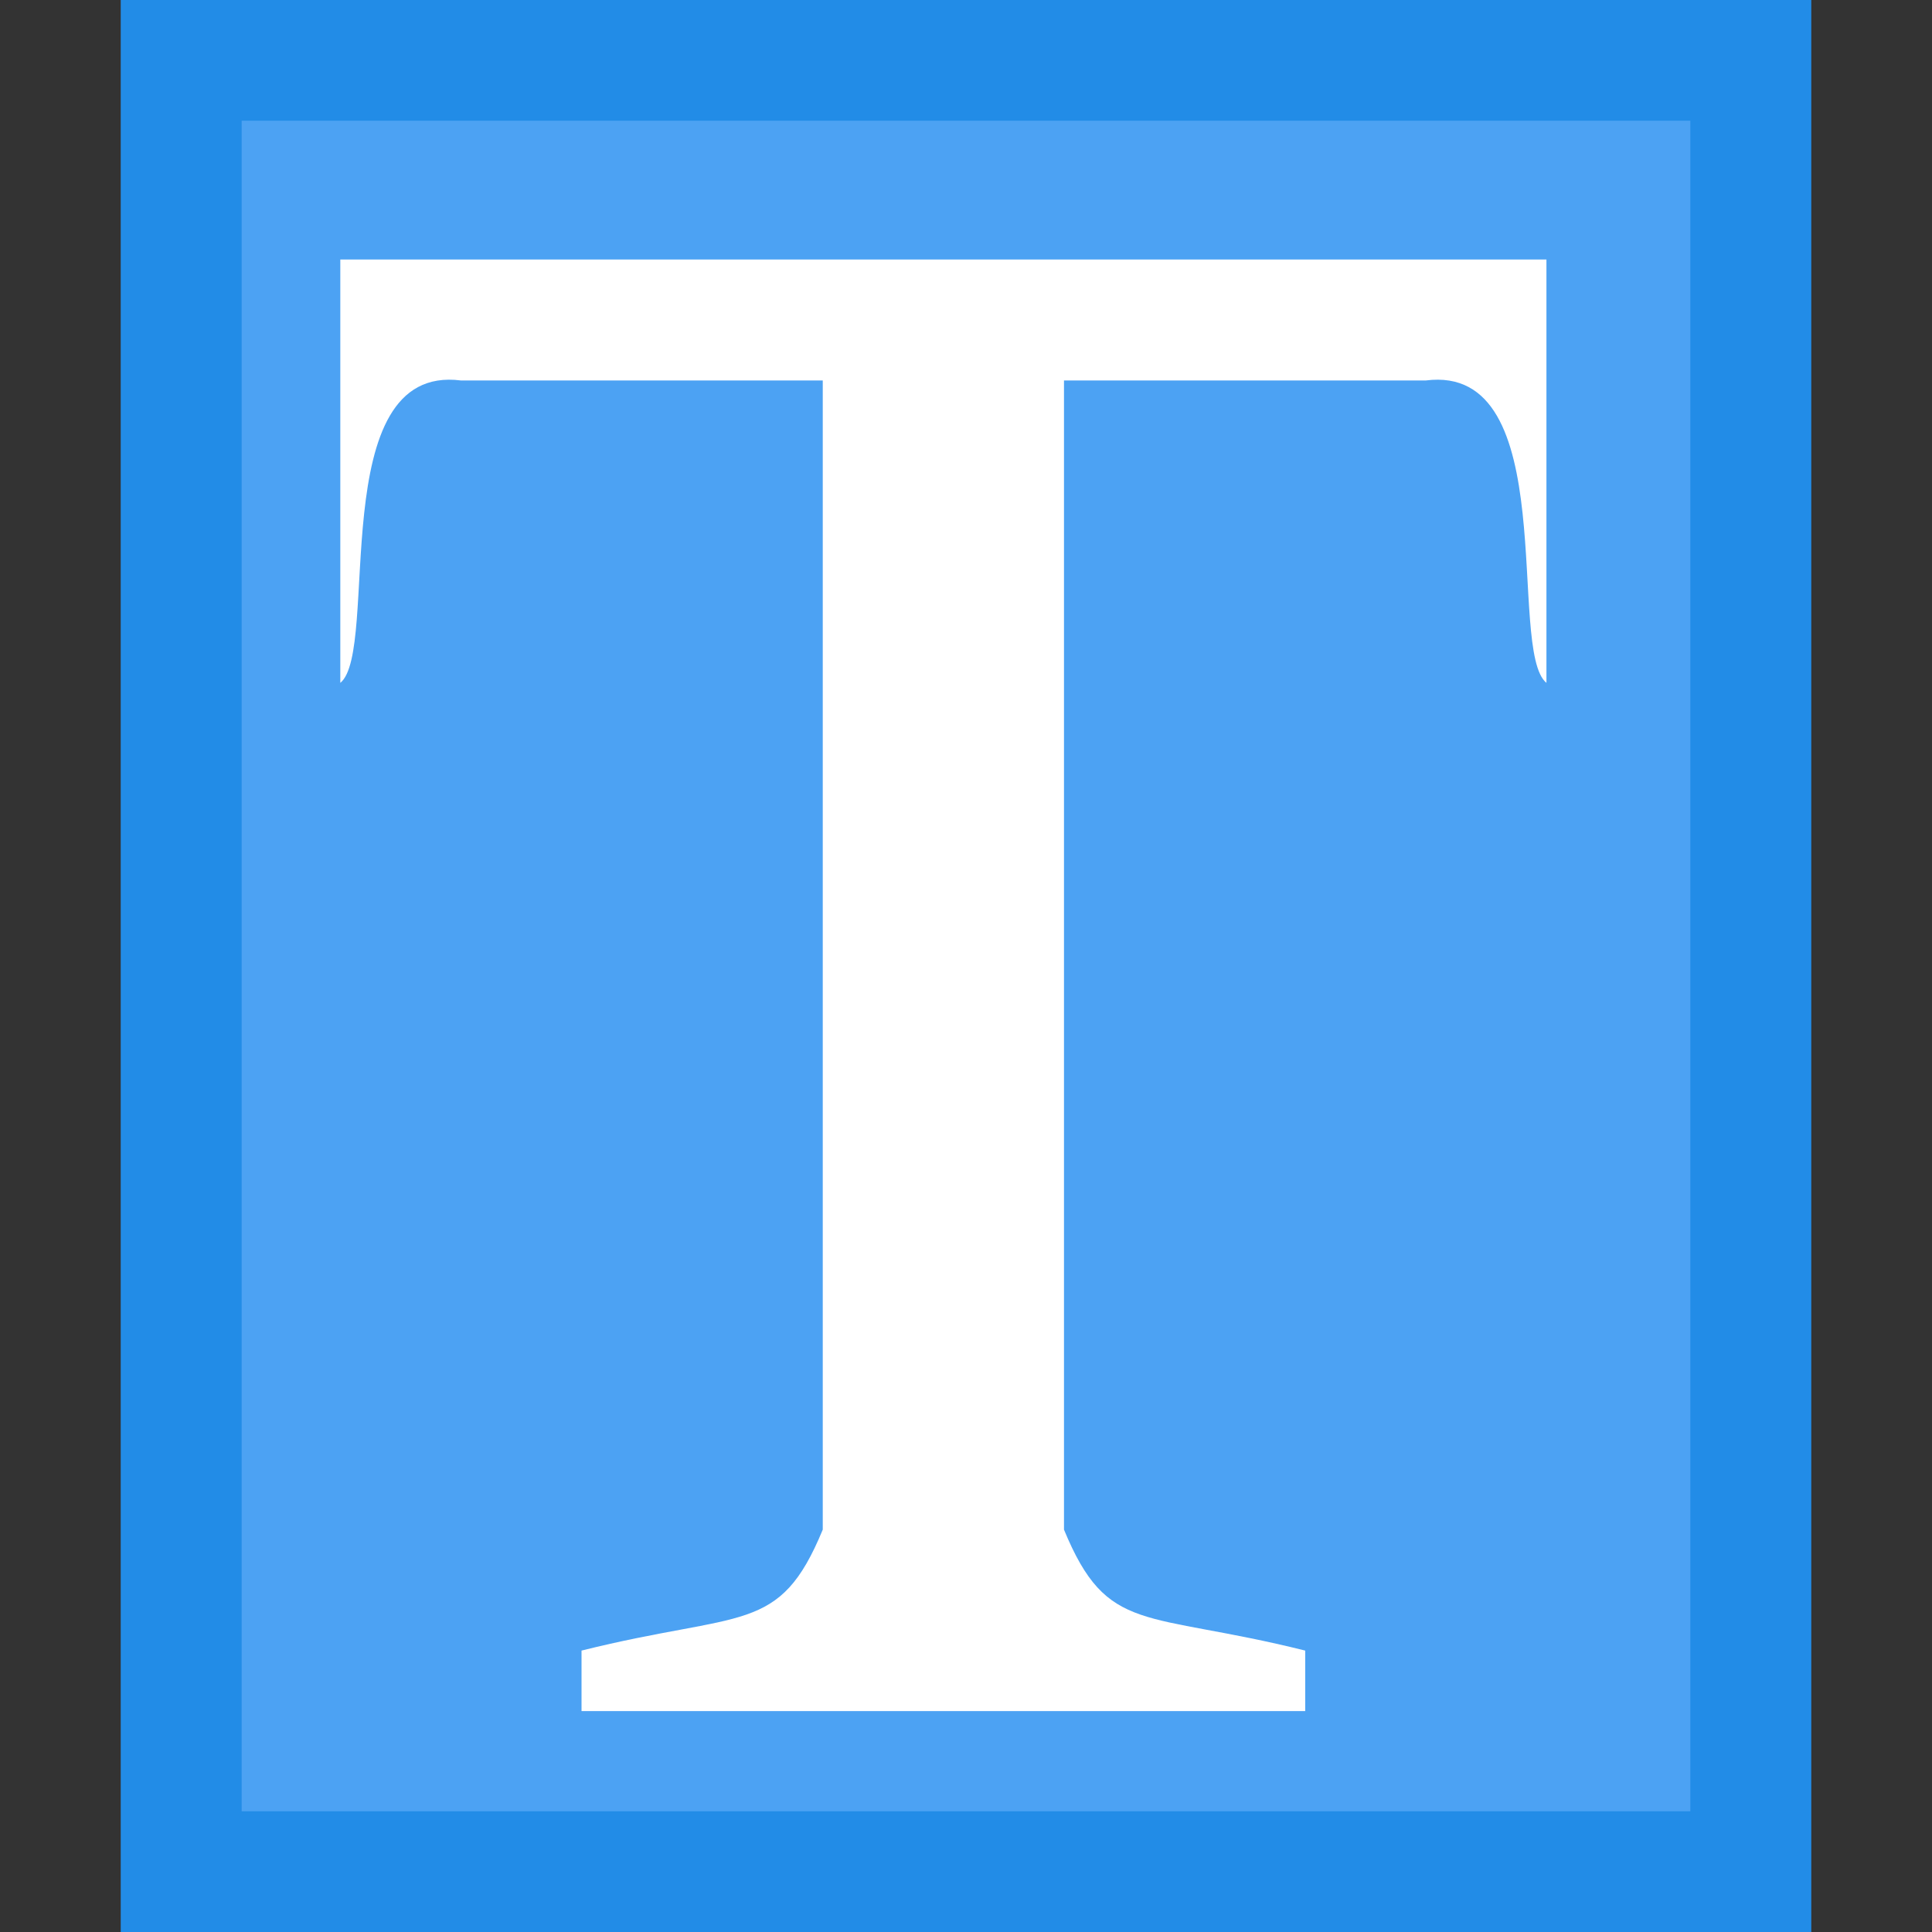<?xml version="1.0" encoding="UTF-8" standalone="no"?>
<svg
   xmlns:dc="http://purl.org/dc/elements/1.1/"
   xmlns:cc="http://creativecommons.org/ns#"
   xmlns:rdf="http://www.w3.org/1999/02/22-rdf-syntax-ns#"
   xmlns:svg="http://www.w3.org/2000/svg"
   xmlns="http://www.w3.org/2000/svg"
   xmlns:sodipodi="http://sodipodi.sourceforge.net/DTD/sodipodi-0.dtd"
   xmlns:inkscape="http://www.inkscape.org/namespaces/inkscape"
   height="16"
   viewBox="0 0 4.233 4.233"
   width="16"
   version="1.1"
   id="svg76"
   sodipodi:docname="folder-templates.svg"
   inkscape:version="0.92.5 (2060ec1f9f, 2020-04-08)"
   inkscape:export-filename="/home/rizmut/Dokumen/Rizmut/Github/karasa-jaga-icon-theme/build/Karasa-Jaga/16x16/places/folder-templates.png"
   inkscape:export-xdpi="96"
   inkscape:export-ydpi="96">
  <rect x="0" y="0" width="4.233" height="4.233" fill="#333333" stroke="none"/>
  <defs
     id="defs80">
    <linearGradient
       id="linearGradient18788">
      <stop
         style="stop-color:#e5e5e5;stop-opacity:1"
         offset="0"
         id="stop18790" />
      <stop
         style="stop-color:#ffffff;stop-opacity:1"
         offset="1"
         id="stop18792" />
    </linearGradient>
  </defs>
  <sodipodi:namedview
     id="namedview78"
     pagecolor="#ffffff"
     bordercolor="#666666"
     borderopacity="1.0"
     inkscape:pageshadow="2"
     inkscape:pageopacity="0.0"
     inkscape:pagecheckerboard="0"
     showgrid="true"
     inkscape:zoom="23.772727"
     inkscape:cx="6.9518084"
     inkscape:cy="5.2508216"
     inkscape:window-width="1366"
     inkscape:window-height="703"
     inkscape:window-x="0"
     inkscape:window-y="0"
     inkscape:window-maximized="1"
     inkscape:current-layer="svg76"
     inkscape:snap-global="true">
    <inkscape:grid
       type="xygrid"
       id="grid82"
       spacingx="0.132"
       spacingy="0.132"
       empspacing="2" />
  </sodipodi:namedview>
  <linearGradient
     id="a"
     gradientUnits="userSpaceOnUse"
     x1="55"
     x2="55"
     y1="1036.413"
     y2="1032.482">
    <stop
       offset="0"
       stop-color="#003d7b"
       id="stop2" />
    <stop
       offset="1"
       stop-color="#003d7b"
       stop-opacity="0"
       id="stop4" />
  </linearGradient>
  <filter
     id="b"
     height="1.775"
     width="1.022"
     x="-0.011"
     y="-0.387"
     style="color-interpolation-filters:sRGB">
    <feGaussianBlur
       stdDeviation=".709"
       id="feGaussianBlur7" />
  </filter>
  <filter
     id="c"
     height="1.765"
     width="1.031"
     x="-0.015"
     y="-0.383"
     style="color-interpolation-filters:sRGB">
    <feGaussianBlur
       stdDeviation=".703"
       id="feGaussianBlur10" />
  </filter>
  <linearGradient
     id="d"
     gradientUnits="userSpaceOnUse"
     x1="9"
     x2="9"
     y1="-7"
     y2="4">
    <stop
       offset="0"
       stop-color="#102134"
       id="stop13" />
    <stop
       offset="1"
       stop-color="#102134"
       stop-opacity="0"
       id="stop15" />
  </linearGradient>
  <clipPath
     id="e">
    <rect
       height="50.571"
       rx="4"
       width="128.114"
       x="4"
       y="945.835"
       id="rect18" />
  </clipPath>
  <filter
     id="f"
     height="1.334"
     width="1.117"
     x="-0.059"
     y="-0.167"
     style="color-interpolation-filters:sRGB">
    <feGaussianBlur
       stdDeviation="3.125"
       id="feGaussianBlur21" />
  </filter>
  <linearGradient
     id="g"
     gradientUnits="userSpaceOnUse"
     x1="7.74"
     x2="8"
     y1="1.358"
     y2="14">
    <stop
       offset="0"
       stop-color="#587bcb"
       id="stop24" />
    <stop
       offset=".941"
       stop-color="#3f59ae"
       id="stop26" />
    <stop
       offset="1"
       stop-color="#3d7cdb"
       id="stop28" />
  </linearGradient>
  <linearGradient
     id="h"
     gradientTransform="matrix(1.375,0,0,1,-1.375,0)"
     gradientUnits="userSpaceOnUse"
     x1="6.5"
     x2="6.5"
     y1="11"
     y2="12">
    <stop
       offset="0"
       stop-color="#2a3674"
       id="stop31" />
    <stop
       offset="1"
       stop-color="#174072"
       stop-opacity="0"
       id="stop33" />
  </linearGradient>
  <linearGradient
     id="i"
     gradientUnits="userSpaceOnUse"
     x1="0.377"
     x2="0.377"
     y1="5.215"
     y2="3.309">
    <stop
       offset="0"
       stop-color="#34608f"
       id="stop36" />
    <stop
       offset="1"
       stop-color="#34608f"
       stop-opacity="0"
       id="stop38" />
  </linearGradient>
  <linearGradient
     id="j"
     gradientTransform="matrix(0.213,0,0,0.114,-5.411,-103.227)"
     gradientUnits="userSpaceOnUse"
     x1="124.012"
     x2="124.012"
     y1="966.51"
     y2="935.343">
    <stop
       offset="0"
       id="stop41" />
    <stop
       offset="1"
       stop-color="#34608f"
       stop-opacity="0"
       id="stop43" />
  </linearGradient>
  <path
     inkscape:connector-curvature="0"
     style="fill:#4ca2f3;fill-opacity:1;stroke:#228ce7;stroke-width:0.265;stroke-opacity:1"
     d="M 0.397,4.101 H 3.836 V 0.132 H 0.397 Z"
     id="path2861-3-7-4"
     sodipodi:nodetypes="ccccc" />
  <g
     aria-label="T"
     transform="matrix(0.364,0,0,0.377,-51.82,-36.506)"
     style="font-style:normal;font-variant:normal;font-weight:normal;font-stretch:normal;line-height:0%;font-family:Norasi;-inkscape-font-specification:Norasi;fill:#898989;fill-opacity:1;stroke:none"
     id="text7088">
    <path
       style="font-size:13.501px;line-height:1.25;fill:#ffffff;fill-opacity:1;stroke-width:1.4"
       d="m 3,2 4.1e-6,3.5 C 3.332,5.233 2.863,2.855 4,3 h 3 l 4.1e-6,9.5 C 6.639,13.373 6.336,13.168 5,13.5 V 14 H 8 11 V 13.5 C 9.664,13.168 9.361,13.373 9,12.5 L 9,3 h 3 c 1.137,-0.145 0.668,2.233 1,2.5 L 13,2 H 8 Z"
       transform="matrix(0.726,0,0,0.703,142.233,96.935)"
       id="path1018"
       inkscape:connector-curvature="0"
       sodipodi:nodetypes="ccccccccccccccccc" />
  </g>
</svg>
